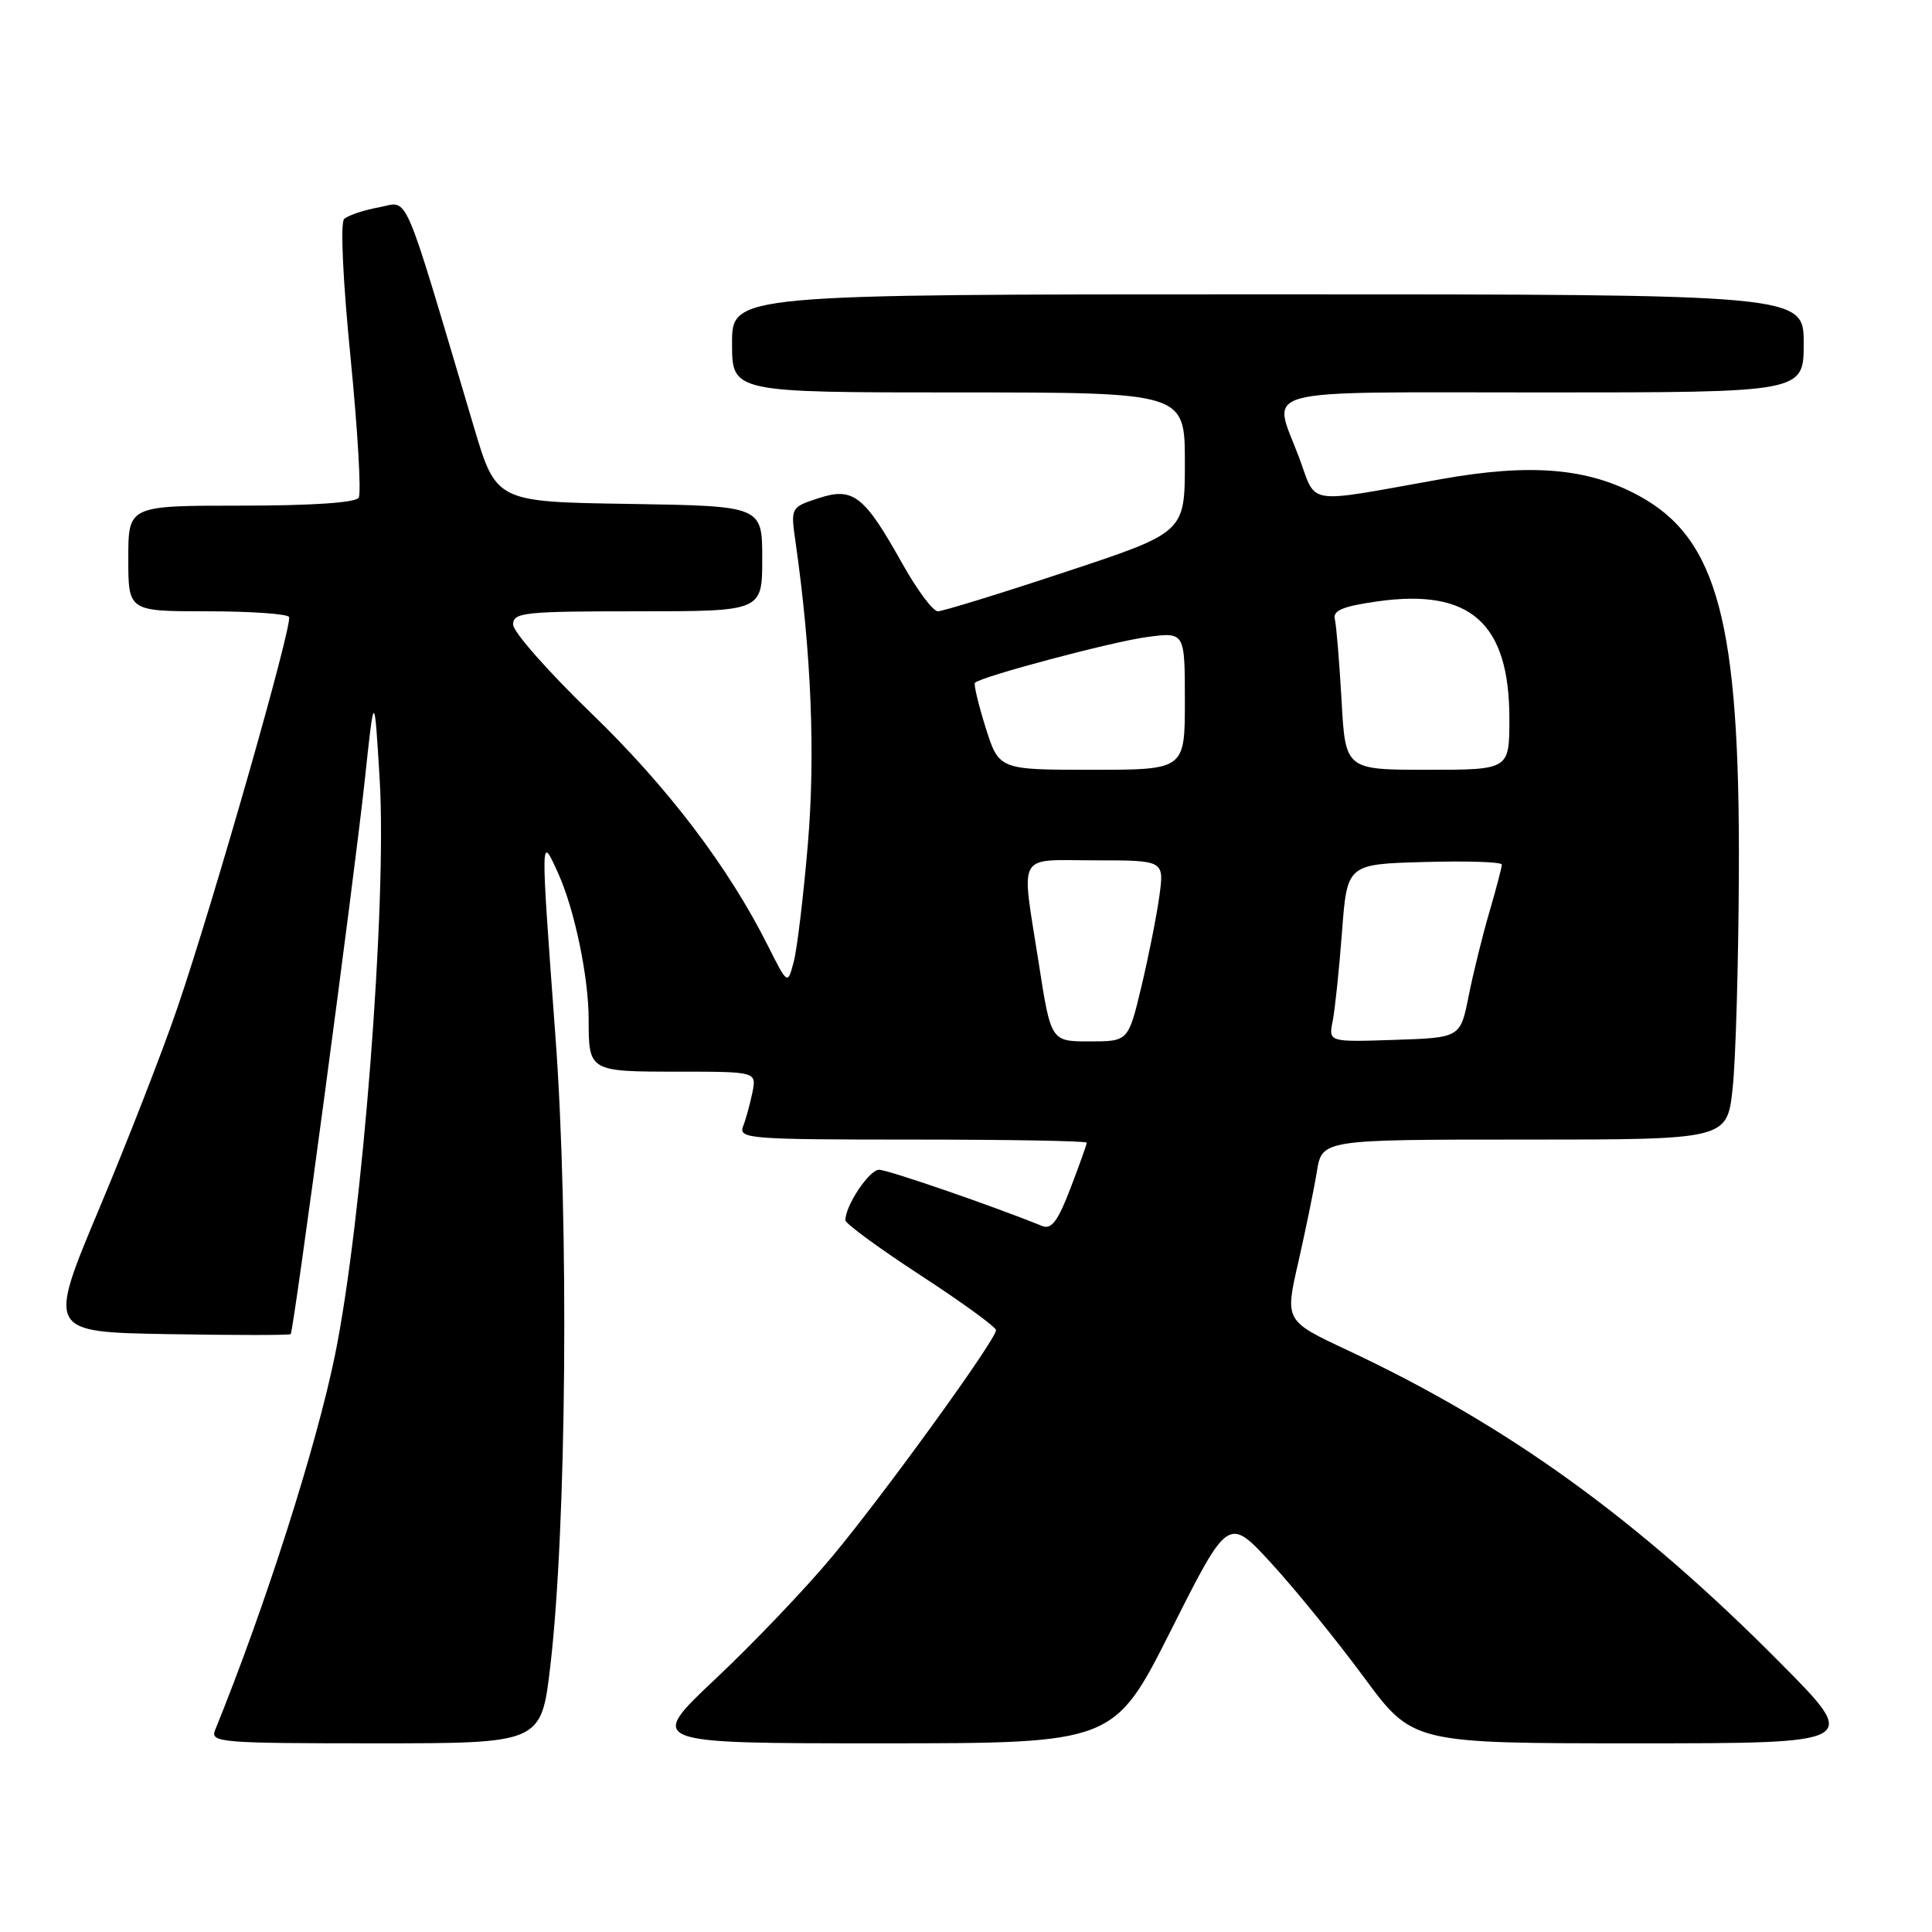 <?xml version="1.0" encoding="UTF-8" standalone="no"?>
<!DOCTYPE svg PUBLIC "-//W3C//DTD SVG 1.1//EN" "http://www.w3.org/Graphics/SVG/1.1/DTD/svg11.dtd" >
<svg xmlns="http://www.w3.org/2000/svg" xmlns:xlink="http://www.w3.org/1999/xlink" version="1.1" viewBox="0 0 256 256">
 <g >
 <path fill="currentColor"
d=" M 72.92 220.75 C 75.07 202.46 75.41 161.89 73.61 137.50 C 71.60 110.15 71.60 110.52 73.97 115.74 C 76.13 120.51 78.00 129.48 78.00 135.10 C 78.00 141.96 78.07 142.00 89.73 142.00 C 100.25 142.00 100.25 142.00 99.70 144.75 C 99.39 146.26 98.84 148.29 98.46 149.25 C 97.83 150.89 99.30 151.00 120.89 151.00 C 133.60 151.00 144.00 151.18 144.00 151.41 C 144.00 151.64 143.03 154.36 141.84 157.46 C 140.18 161.81 139.32 162.95 138.09 162.45 C 131.54 159.79 117.64 155.00 116.48 155.00 C 115.17 155.00 111.98 159.80 112.02 161.70 C 112.03 162.14 116.52 165.43 122.00 169.00 C 127.48 172.57 131.97 175.84 131.98 176.25 C 132.01 177.46 117.26 197.85 110.32 206.19 C 106.81 210.42 99.83 217.73 94.83 222.44 C 85.74 231.00 85.74 231.00 116.68 231.00 C 147.62 231.00 147.62 231.00 155.19 215.96 C 162.76 200.92 162.76 200.92 168.52 207.21 C 171.69 210.67 177.18 217.44 180.73 222.25 C 187.19 231.00 187.19 231.00 216.83 231.00 C 246.46 231.00 246.46 231.00 235.98 220.42 C 217.11 201.38 199.83 188.88 178.57 178.92 C 170.25 175.02 170.25 175.02 172.03 167.26 C 173.00 162.99 174.11 157.59 174.49 155.25 C 175.18 151.00 175.18 151.00 202.01 151.00 C 228.84 151.00 228.84 151.00 229.58 144.25 C 229.99 140.54 230.36 127.60 230.41 115.50 C 230.55 82.49 227.59 71.36 217.18 65.70 C 210.41 62.01 202.85 61.37 191.00 63.48 C 172.60 66.76 174.54 67.06 172.12 60.58 C 168.60 51.20 165.57 52.00 204.50 52.00 C 239.00 52.00 239.00 52.00 239.00 45.50 C 239.00 39.00 239.00 39.00 168.00 39.00 C 97.00 39.00 97.00 39.00 97.00 45.50 C 97.00 52.00 97.00 52.00 127.00 52.00 C 157.00 52.00 157.00 52.00 157.00 61.27 C 157.00 70.55 157.00 70.55 141.22 75.77 C 132.54 78.65 124.91 81.00 124.27 81.00 C 123.62 81.00 121.50 78.15 119.55 74.66 C 114.50 65.63 113.05 64.50 108.44 66.02 C 104.76 67.23 104.76 67.23 105.42 71.87 C 107.51 86.53 108.05 100.03 107.04 111.92 C 106.45 118.84 105.61 125.85 105.16 127.50 C 104.36 130.50 104.36 130.50 101.75 125.31 C 96.49 114.83 88.47 104.29 78.34 94.50 C 72.64 89.00 67.98 83.71 67.99 82.75 C 68.00 81.15 69.46 81.00 84.50 81.00 C 101.00 81.00 101.00 81.00 101.00 74.02 C 101.00 67.05 101.00 67.05 83.37 66.77 C 65.74 66.50 65.74 66.50 62.77 56.50 C 53.13 24.10 54.27 26.73 50.18 27.48 C 48.15 27.85 46.10 28.55 45.60 29.02 C 45.08 29.53 45.43 37.11 46.45 47.39 C 47.40 57.02 47.89 65.37 47.53 65.95 C 47.12 66.61 41.33 67.00 31.94 67.00 C 17.00 67.00 17.00 67.00 17.00 74.00 C 17.00 81.00 17.00 81.00 27.44 81.00 C 33.18 81.00 38.07 81.34 38.30 81.75 C 38.82 82.67 28.28 119.57 23.50 133.56 C 21.58 139.18 16.93 151.14 13.15 160.14 C 6.29 176.50 6.29 176.50 22.29 176.78 C 31.08 176.93 38.39 176.93 38.52 176.78 C 38.92 176.31 46.95 116.28 48.32 103.50 C 49.60 91.50 49.60 91.50 50.31 103.29 C 51.29 119.65 48.03 161.67 44.40 179.50 C 41.91 191.72 35.09 213.04 28.50 229.25 C 27.83 230.89 29.23 231.00 49.75 231.00 C 71.72 231.00 71.72 231.00 72.92 220.75 Z  M 137.63 127.56 C 135.30 112.64 134.55 114.00 145.14 114.00 C 154.27 114.00 154.27 114.00 153.62 118.75 C 153.26 121.36 152.19 126.76 151.24 130.74 C 149.50 137.99 149.50 137.99 144.38 137.99 C 139.25 138.00 139.25 138.00 137.63 127.56 Z  M 176.59 135.29 C 176.89 133.75 177.45 128.45 177.82 123.50 C 178.50 114.50 178.50 114.50 188.75 114.22 C 194.39 114.06 199.00 114.21 199.00 114.56 C 199.00 114.91 198.26 117.74 197.35 120.85 C 196.44 123.96 195.20 128.97 194.60 132.00 C 193.50 137.50 193.50 137.50 184.77 137.79 C 176.03 138.08 176.03 138.08 176.59 135.29 Z  M 130.60 96.41 C 129.64 93.34 129.00 90.67 129.19 90.47 C 130.02 89.64 147.42 85.01 151.99 84.41 C 157.00 83.74 157.00 83.74 157.00 92.87 C 157.00 102.00 157.00 102.00 144.68 102.00 C 132.37 102.00 132.37 102.00 130.60 96.41 Z  M 177.76 92.75 C 177.47 87.66 177.07 82.83 176.87 82.02 C 176.59 80.90 177.96 80.33 182.50 79.69 C 194.83 77.94 200.00 82.54 200.00 95.23 C 200.00 102.00 200.00 102.00 189.14 102.00 C 178.27 102.00 178.27 102.00 177.76 92.75 Z "/>
</g>
</svg>
